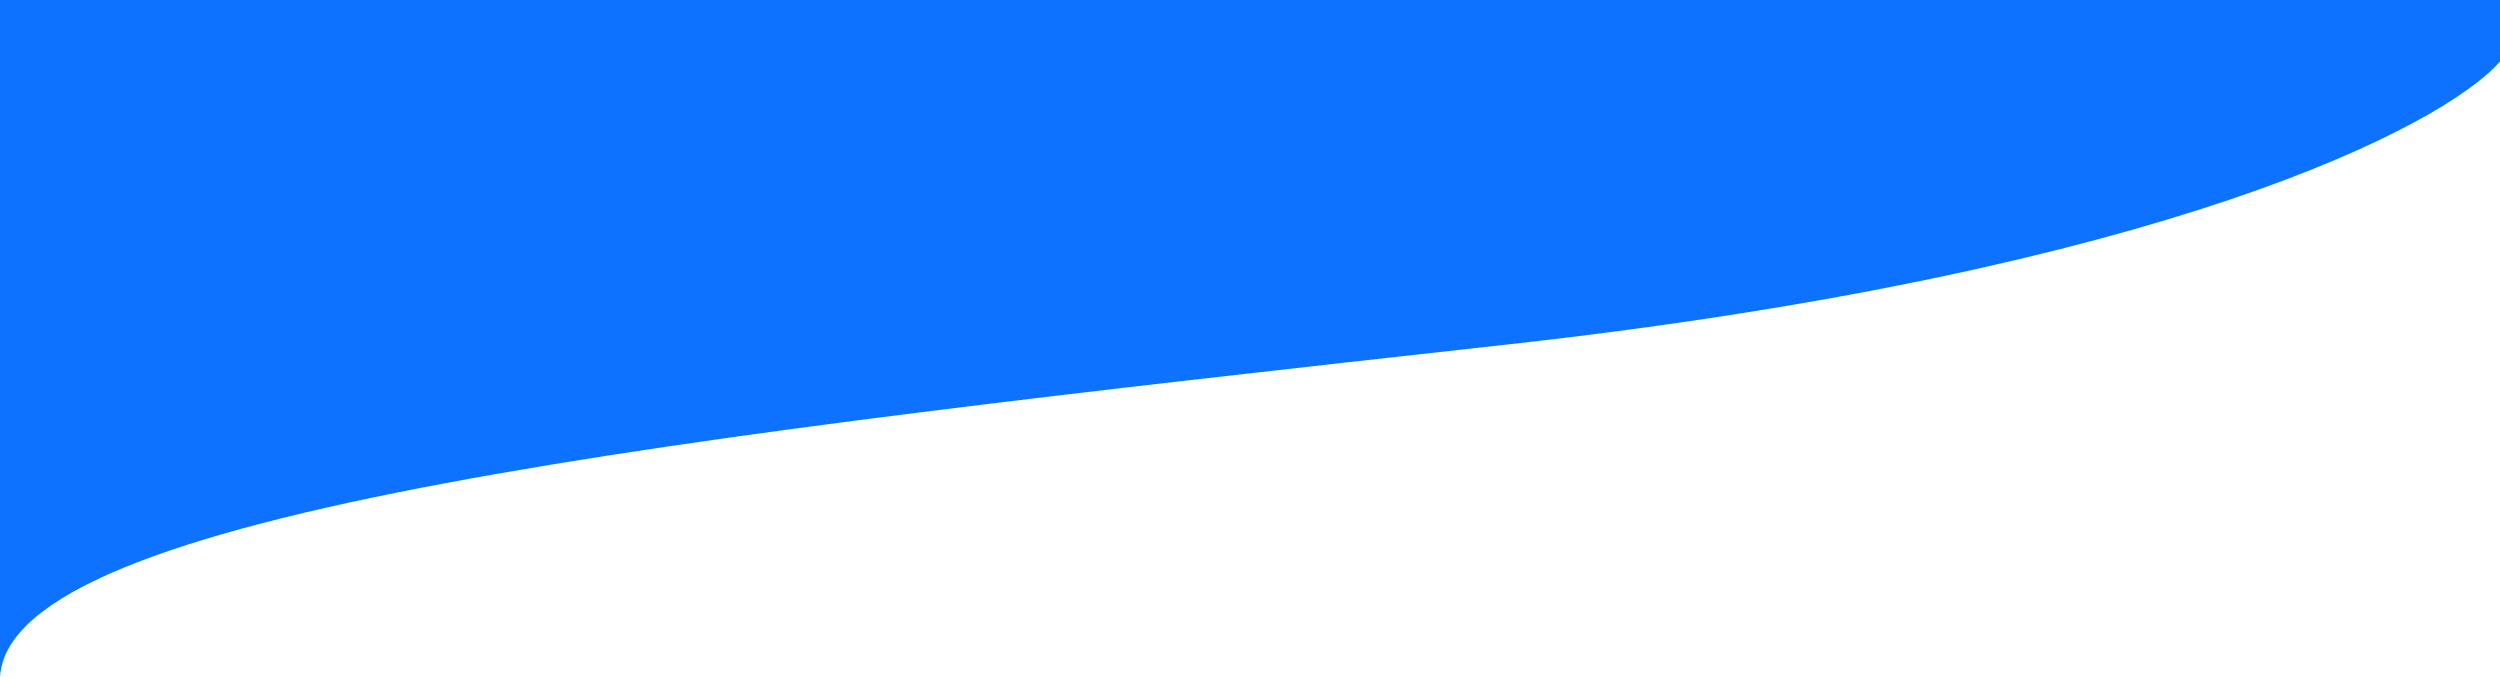 <svg width="1920" height="520" viewBox="0 0 1920 520" fill="none" xmlns="http://www.w3.org/2000/svg">
<path d="M1158.48 264.473C1664.72 208.215 1877.09 96.21 1920 47.239V0H0V520C7.445 392.381 521.692 335.236 1151.17 265.284L1158.48 264.473Z" fill="#0D72FF"/>
</svg>
